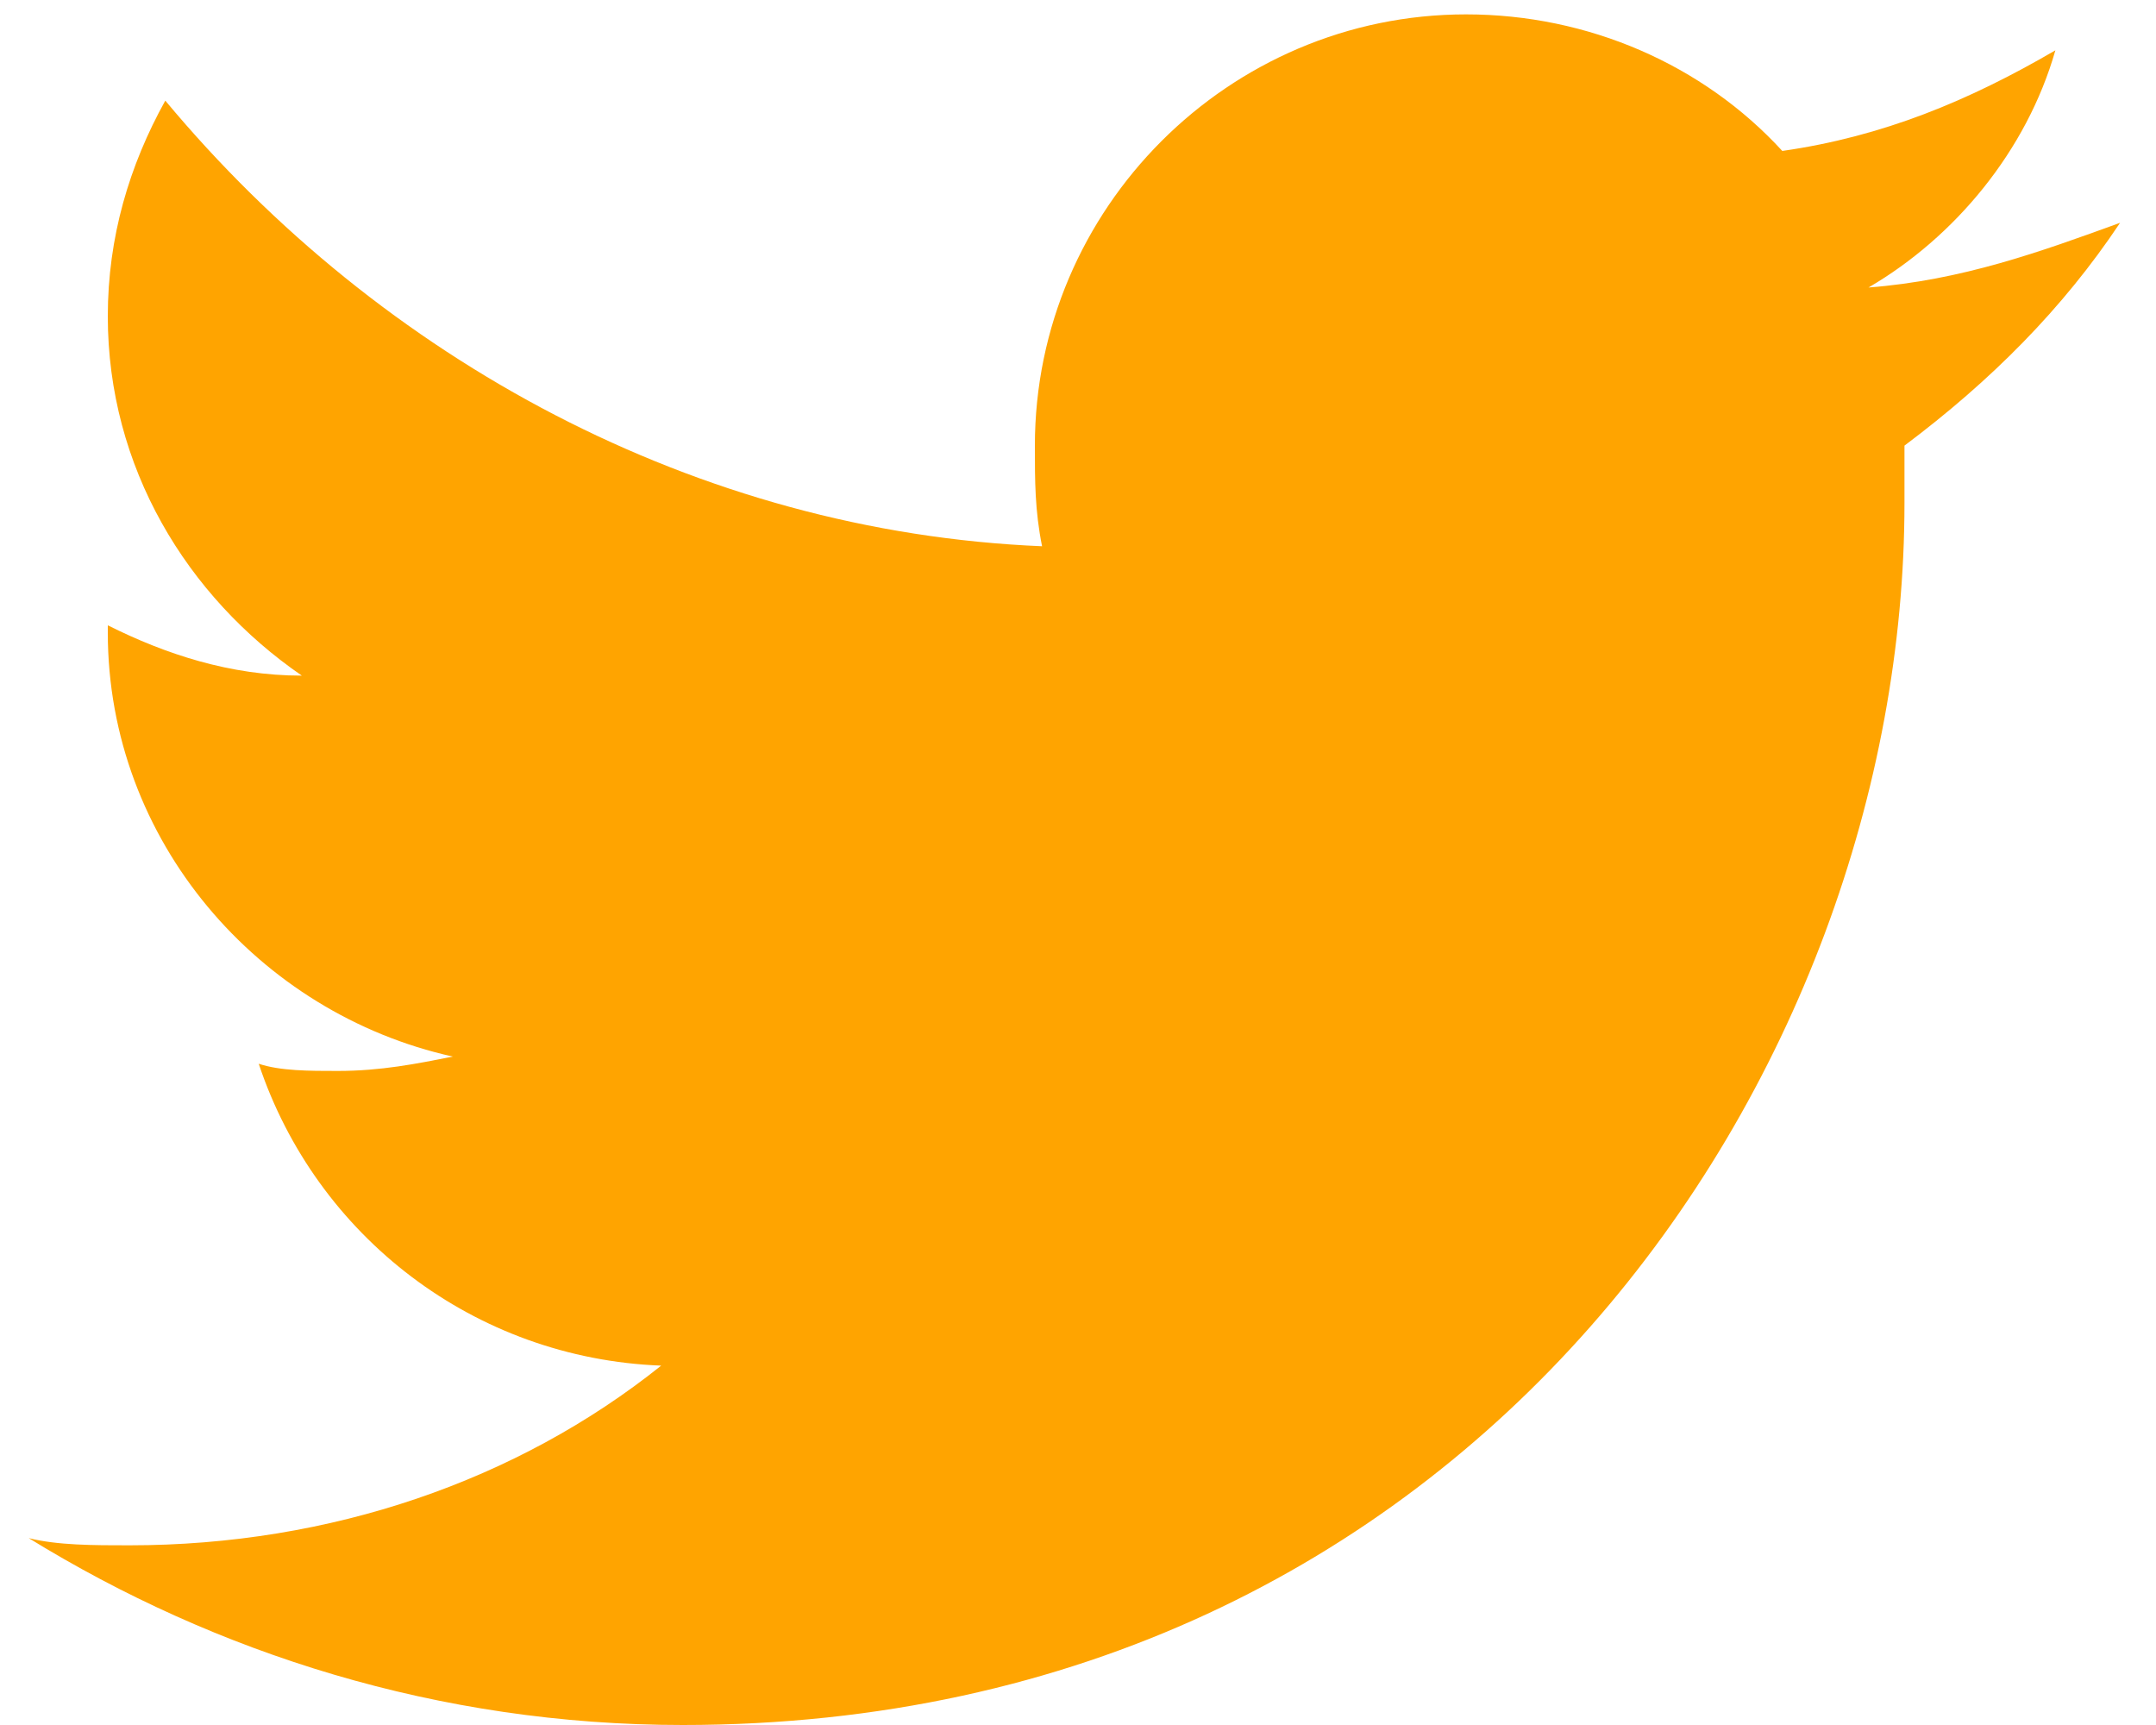 <?xml version="1.0" encoding="utf-8"?>
<!-- Generator: Adobe Illustrator 24.0.2, SVG Export Plug-In . SVG Version: 6.00 Build 0)  -->
<svg version="1.1" id="Layer_1" xmlns="http://www.w3.org/2000/svg" xmlns:xlink="http://www.w3.org/1999/xlink" x="0px" y="0px"
	 width="30px" height="24px" viewBox="0 0 30 24" style="enable-background:new 0 0 30 24;" xml:space="preserve">
<style type="text/css">
	.st0{fill:#FFA400;}
</style>
<path class="st0" d="M29.5,3.1C28.4,3.5,27.3,3.9,26,4c1.2-0.7,2.2-1.9,2.6-3.3c-1.2,0.7-2.4,1.2-3.8,1.4c-1.1-1.2-2.7-1.9-4.4-1.9
	c-3.3,0-6,2.7-6,6c0,0.5,0,0.9,0.1,1.4C9.7,7.4,5.3,5,2.3,1.4c-0.5,0.9-0.8,1.9-0.8,3c0,2.1,1.1,3.9,2.7,5c-1,0-1.9-0.3-2.7-0.7
	c0,0,0,0,0,0.1c0,2.9,2.1,5.3,4.8,5.9c-0.5,0.1-1,0.2-1.6,0.2c-0.4,0-0.8,0-1.1-0.1c0.8,2.4,3,4.1,5.6,4.2c-2,1.6-4.6,2.5-7.4,2.5
	c-0.5,0-1,0-1.4-0.1C3,23,6.1,24,9.5,24c11,0,17-9.1,17-17c0-0.3,0-0.5,0-0.8C27.7,5.3,28.7,4.3,29.5,3.1z"/>
</svg>
